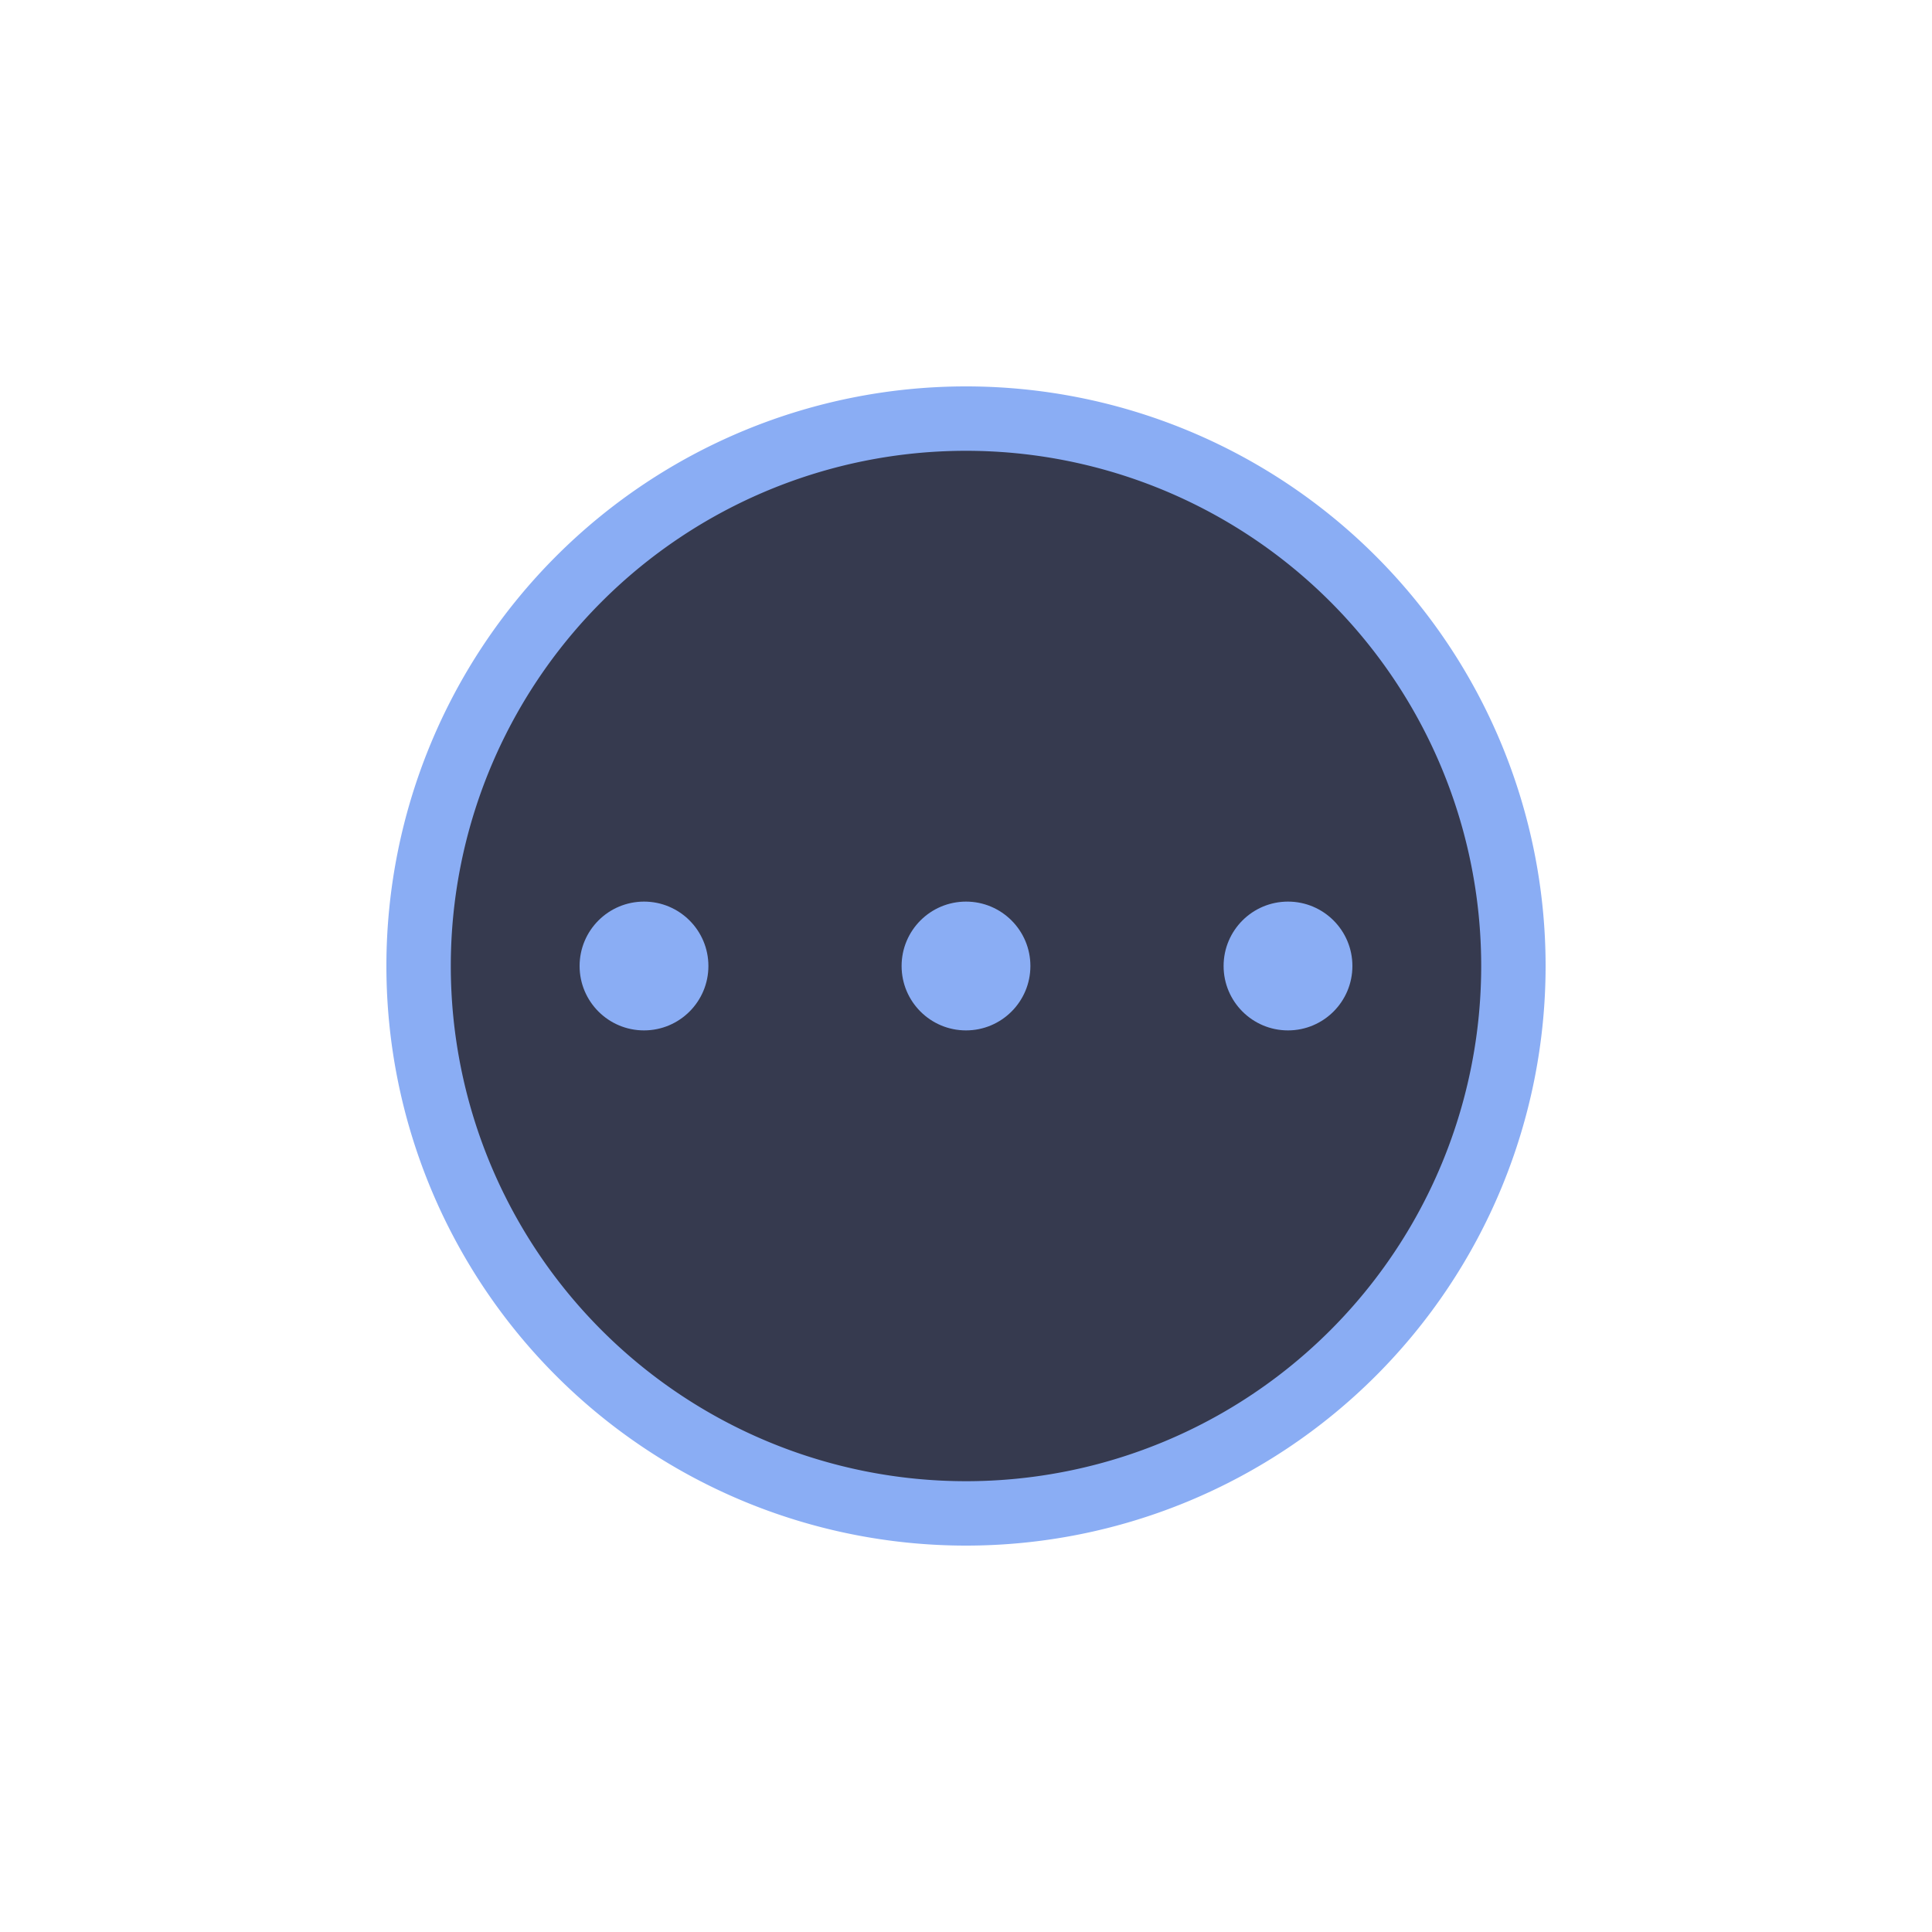 <?xml version="1.0" encoding="UTF-8" standalone="no"?>
<svg
   viewBox="0 0 30 30"
   version="1.1"
   id="svg14"
   sodipodi:docname="config_down.svg"
   inkscape:version="1.2.2 (b0a8486541, 2022-12-01)"
   xmlns:inkscape="http://www.inkscape.org/namespaces/inkscape"
   xmlns:sodipodi="http://sodipodi.sourceforge.net/DTD/sodipodi-0.dtd"
   xmlns="http://www.w3.org/2000/svg"
   xmlns:svg="http://www.w3.org/2000/svg">
  <defs
     id="defs18" />
  <sodipodi:namedview
     id="namedview16"
     pagecolor="#505050"
     bordercolor="#ffffff"
     borderopacity="1"
     inkscape:showpageshadow="0"
     inkscape:pageopacity="0"
     inkscape:pagecheckerboard="1"
     inkscape:deskcolor="#505050"
     showgrid="false"
     inkscape:zoom="28.233333"
     inkscape:cx="3.7898466"
     inkscape:cy="15"
     inkscape:window-width="1600"
     inkscape:window-height="836"
     inkscape:window-x="0"
     inkscape:window-y="0"
     inkscape:window-maximized="1"
     inkscape:current-layer="g12" />
  <g
     transform="translate(-549.72-579.12)"
     id="g12">
    <circle
       style="fill:#363a4f;fill-opacity:1"
       cx="564.631"
       cy="594.201"
       r="8.415"
       id="circle4" />
    <circle
       cx="6"
       cy="11"
       r="1"
       fill="#6272a4"
       transform="translate(553.72,583.12)"
       id="circle6"
       style="fill:#8aadf4;fill-opacity:1" />
    <circle
       cx="11"
       cy="11"
       r="1"
       fill="#6272a4"
       transform="translate(553.72,583.12)"
       id="circle8"
       style="fill:#8aadf4;fill-opacity:1" />
    <circle
       cx="16"
       cy="11"
       r="1"
       fill="#6272a4"
       transform="translate(553.72,583.12)"
       id="circle10"
       style="fill:#8aadf4;fill-opacity:1" />
    <path
       d="m 10.99,2 a 9,9 0 0 0 -8.99,9 9,9 0 0 0 9,9 9,9 0 0 0 9,-9 9,9 0 0 0 -9,-9 9,9 0 0 0 -0.01,0 z m 0.01,1 a 8,8 0 0 1 8,8 8,8 0 0 1 -8,8 8,8 0 0 1 -8,-8 8,8 0 0 1 8,-8 z"
       fill="#6272a4"
       transform="translate(553.72,583.12)"
       id="path12"
       style="fill:#8aadf4;fill-opacity:1" />
  </g>
</svg>
